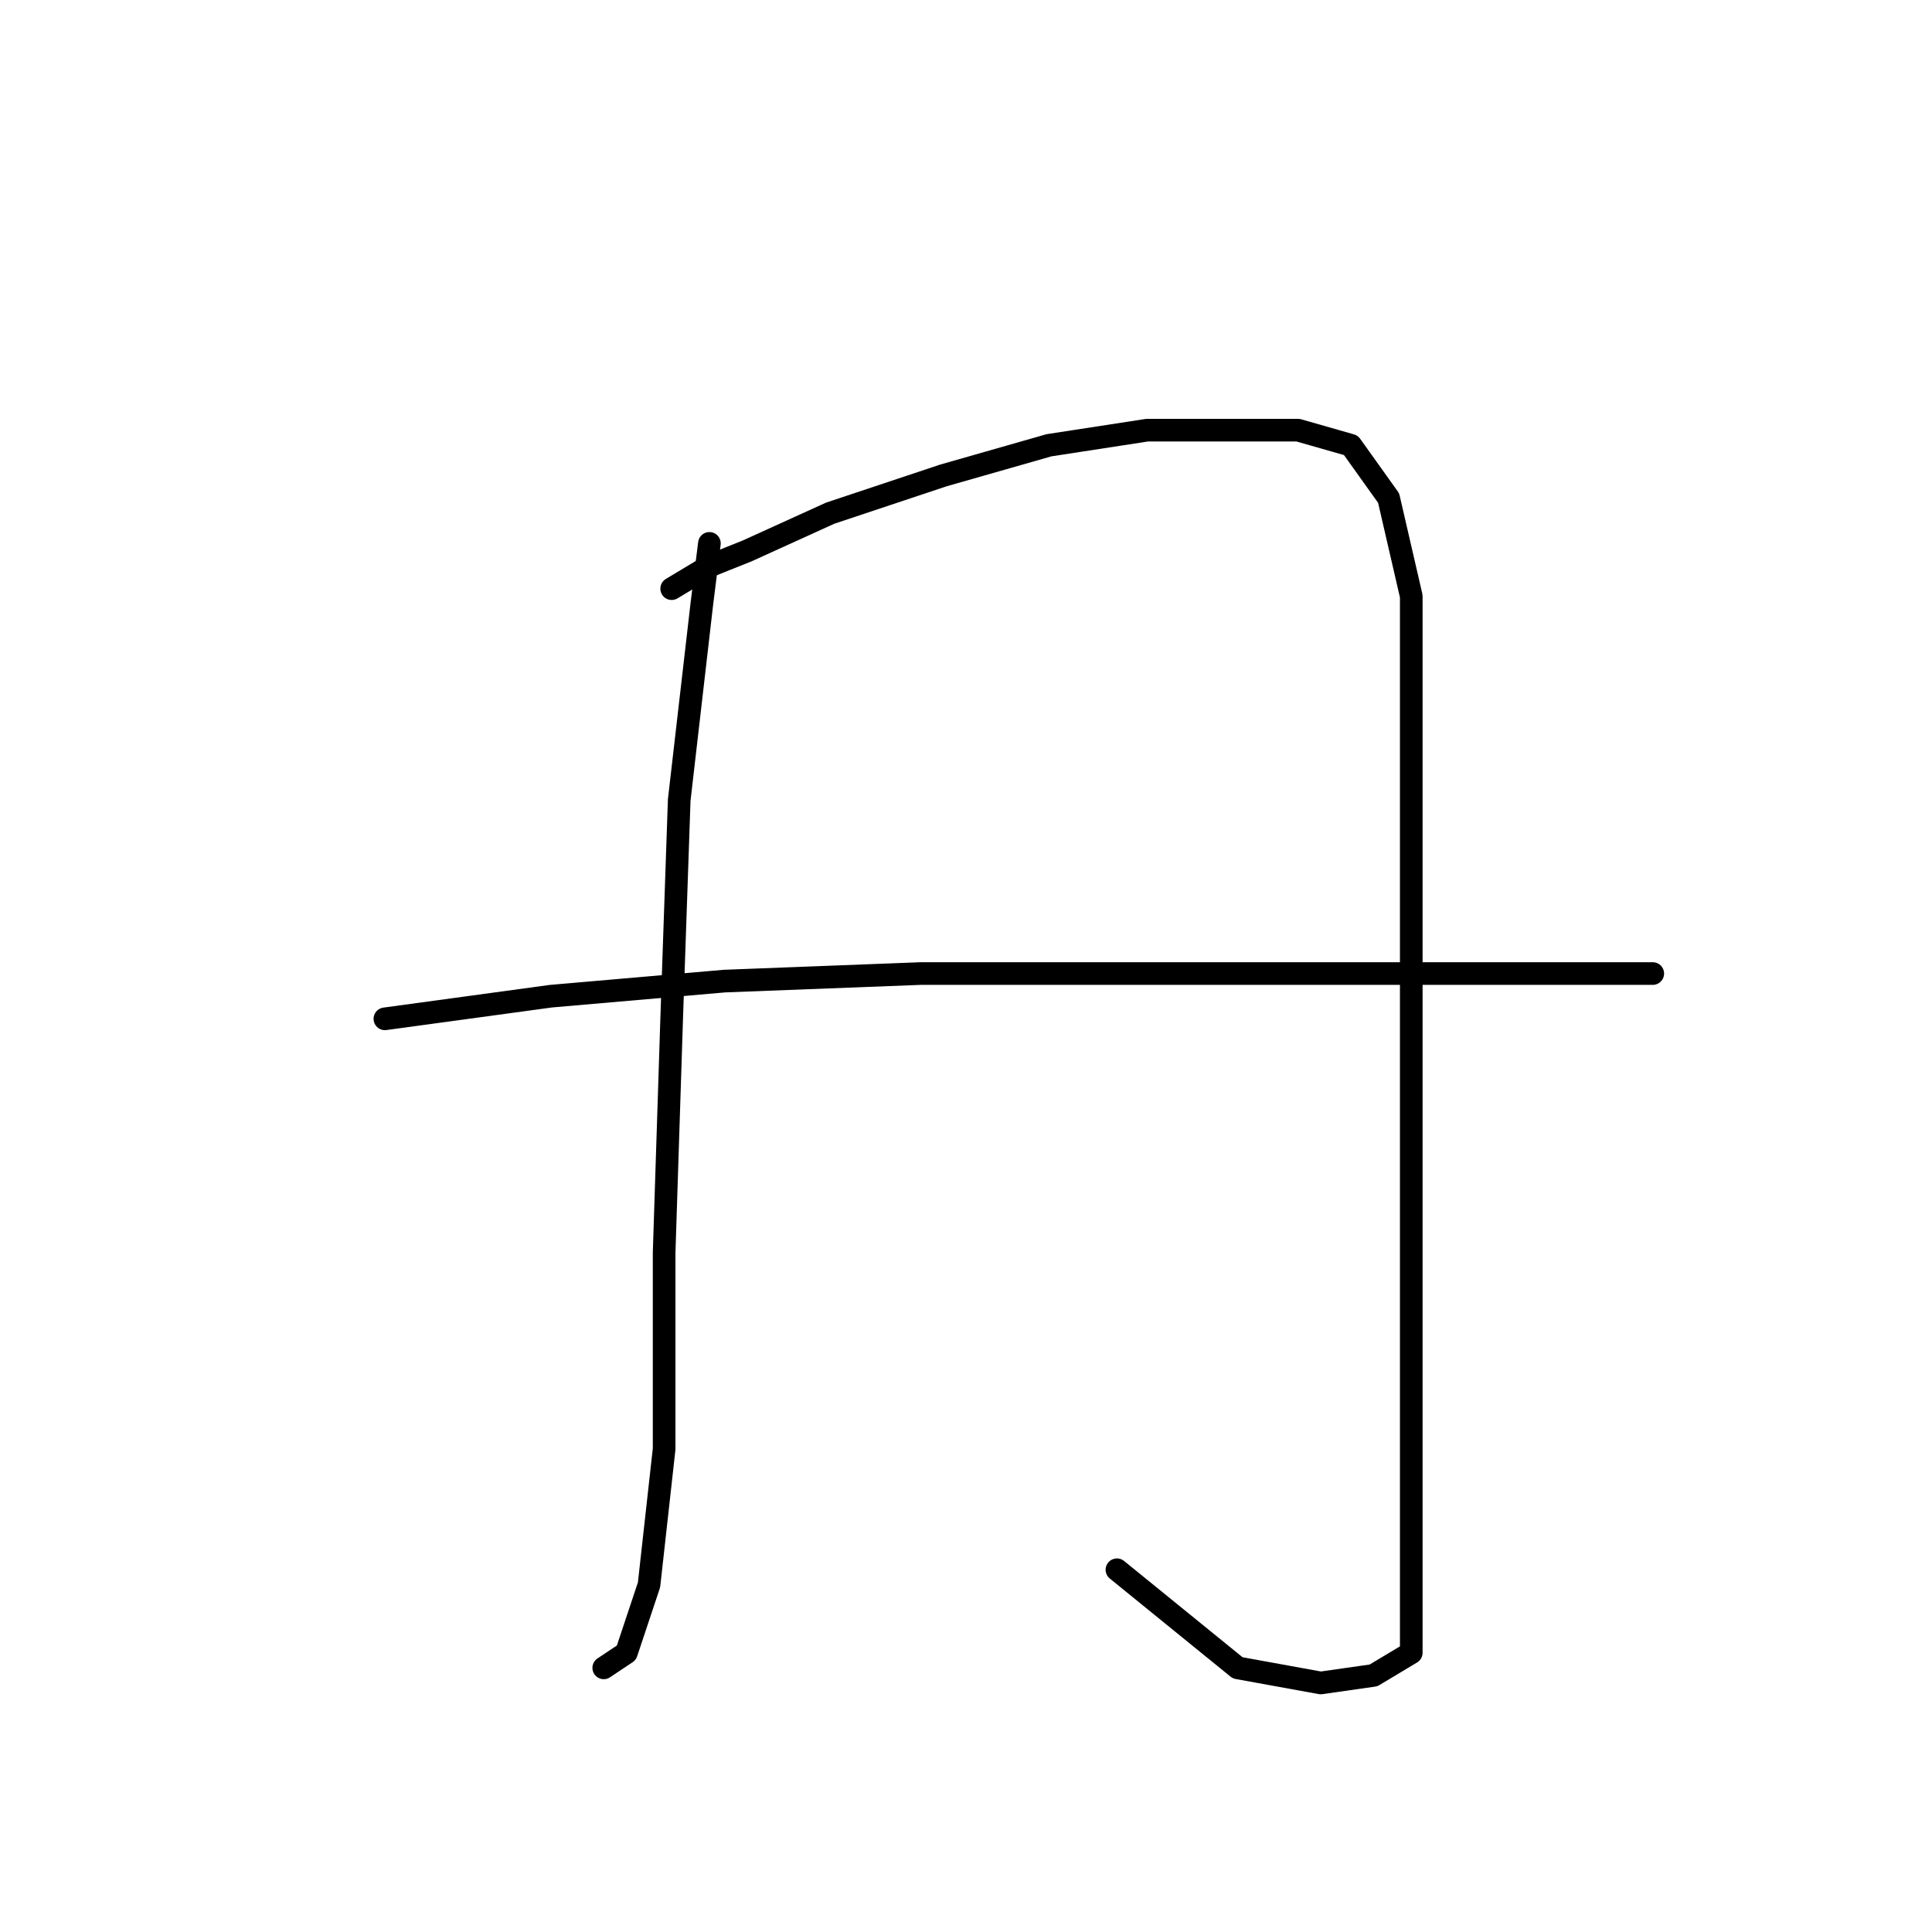 <?xml version="1.0" standalone="no"?>
    <svg width="256" height="256" xmlns="http://www.w3.org/2000/svg" version="1.1">
    <polyline stroke="black" stroke-width="3" stroke-linecap="round" fill="transparent" stroke-linejoin="round" points="94 72 93 80 90 106 89 135 88 166 88 192 86 210 83 219 80 221 80 221 " />
        <polyline stroke="black" stroke-width="3" stroke-linecap="round" fill="transparent" stroke-linejoin="round" points="89 78 94 75 99 73 110 68 125 63 139 59 152 57 163 57 172 57 179 59 184 66 187 79 187 101 187 128 187 154 187 179 187 198 187 211 187 219 182 222 175 223 164 221 148 208 148 208 " />
        <polyline stroke="black" stroke-width="3" stroke-linecap="round" fill="transparent" stroke-linejoin="round" points="51 135 73 132 96 130 122 129 134 129 161 129 186 129 210 129 219 129 219 129 " />
        </svg>